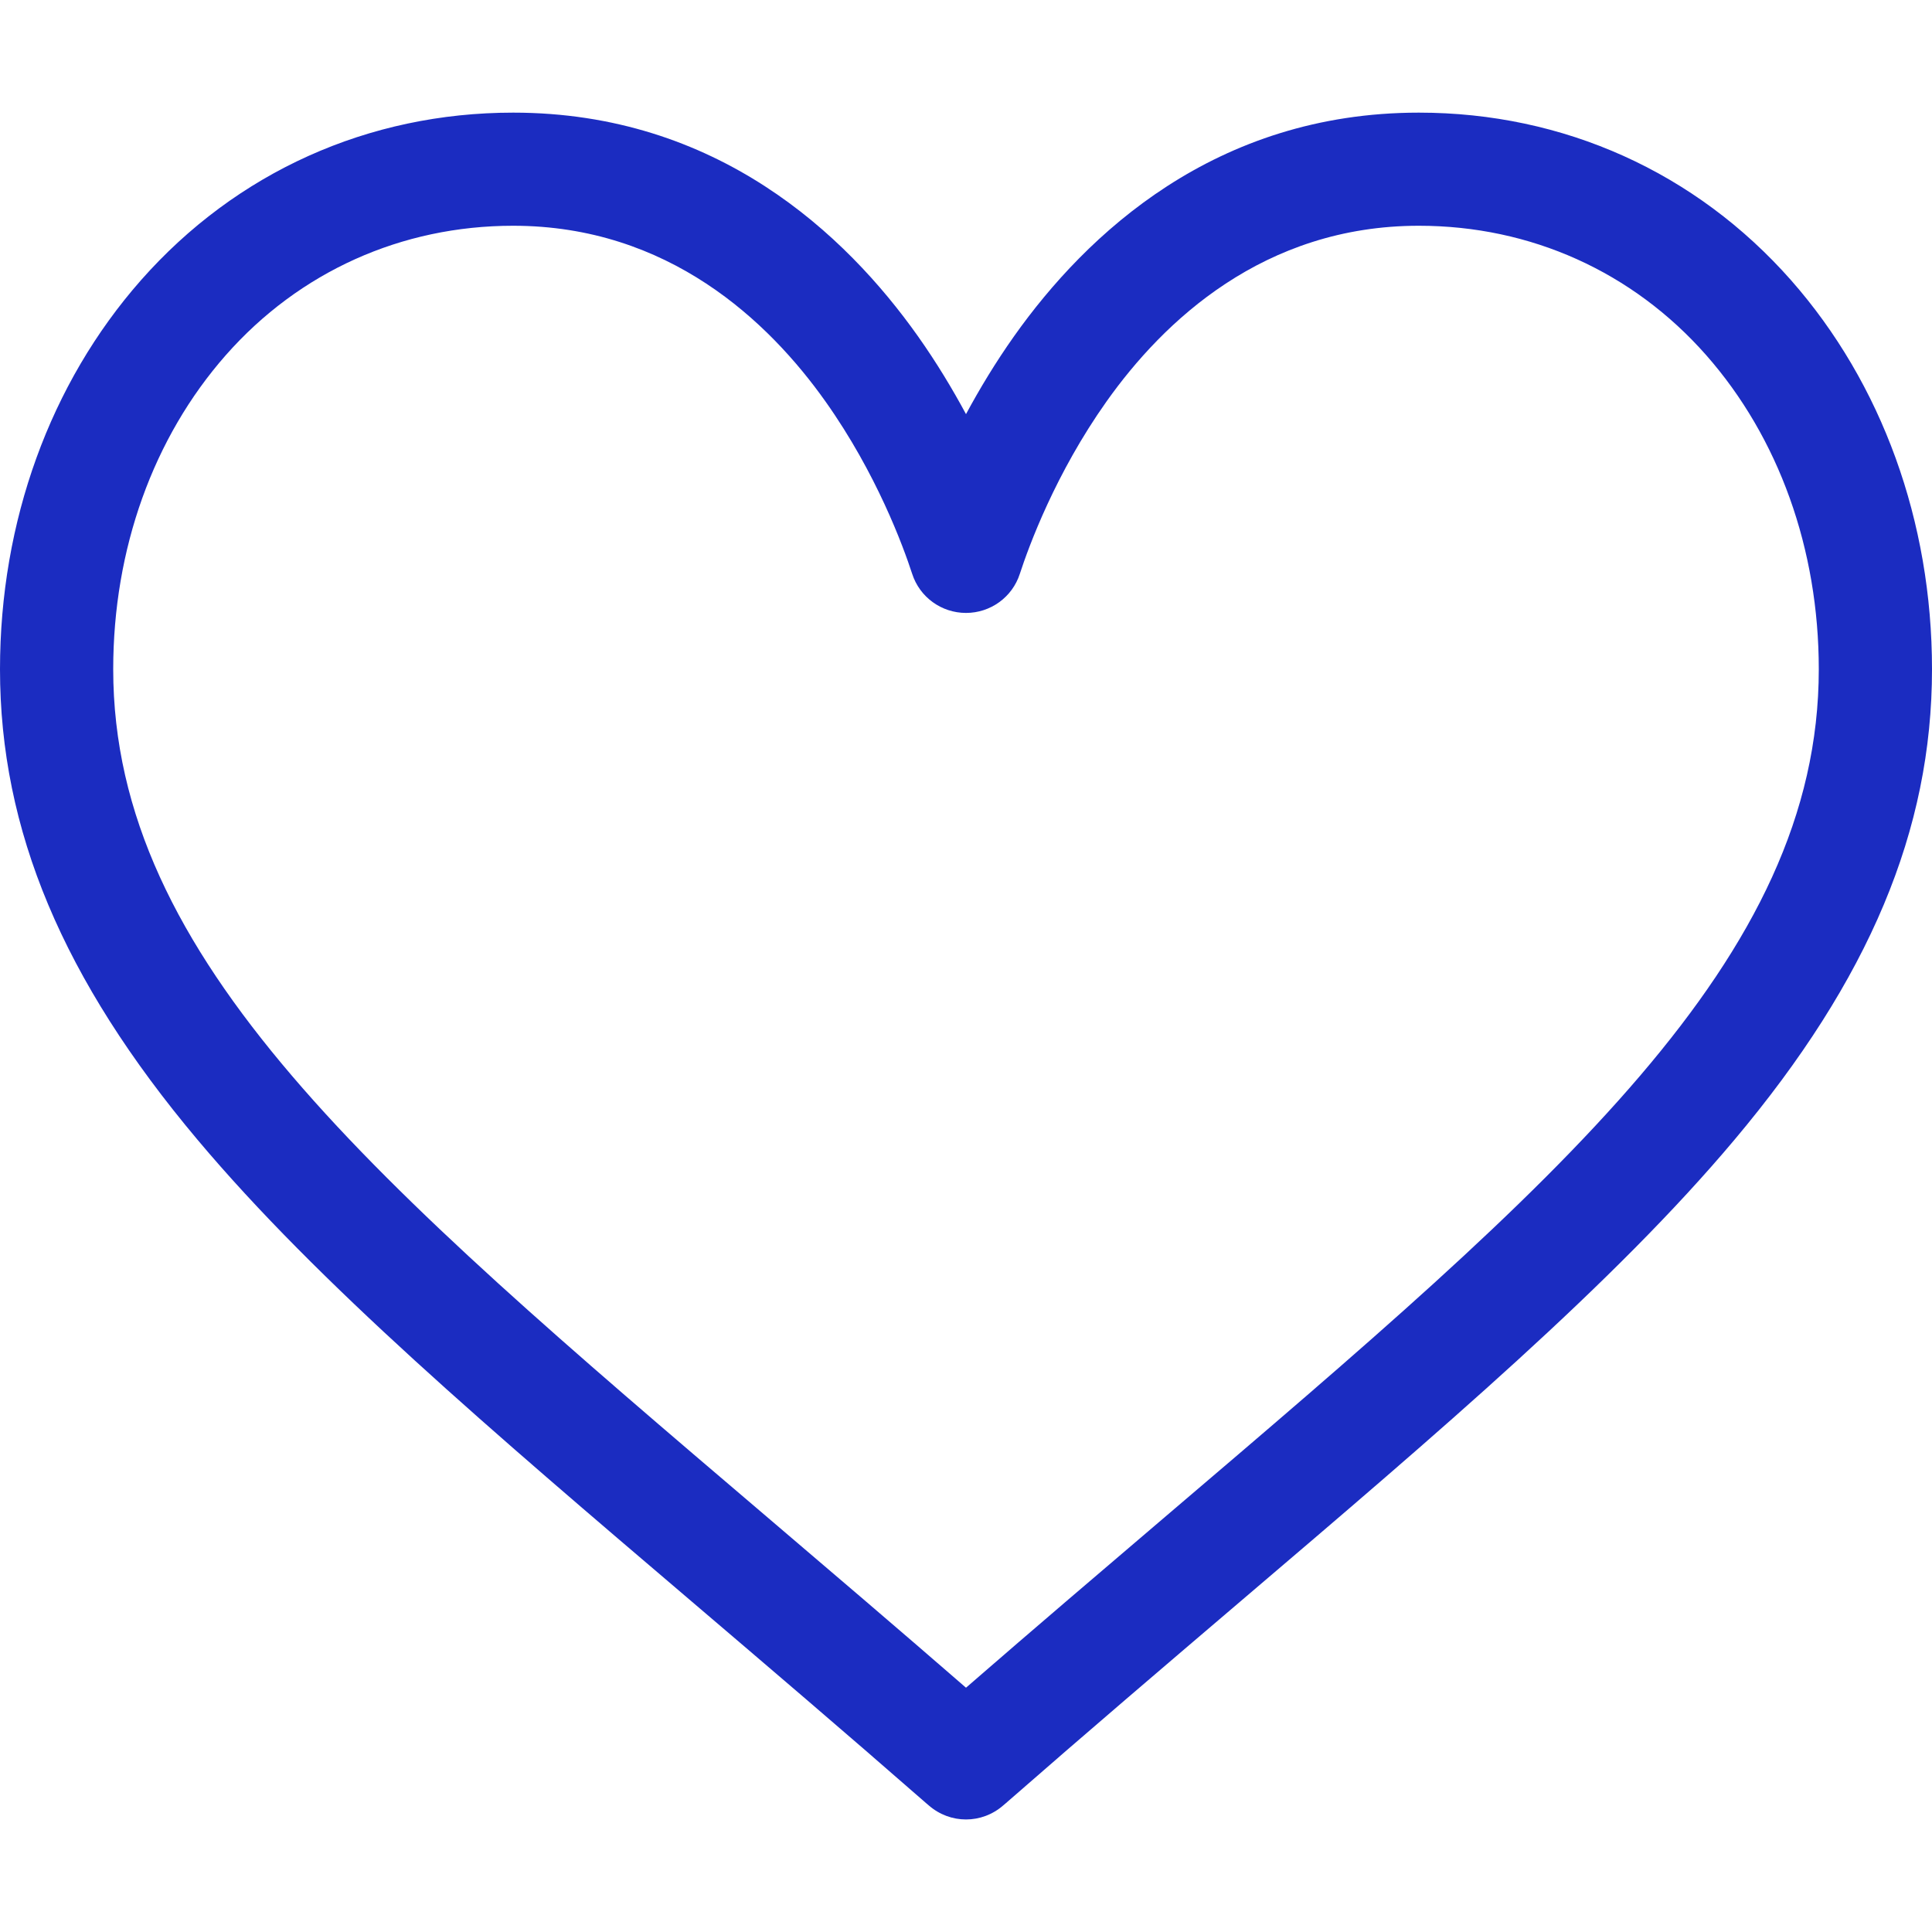 <svg width="20" height="20" viewBox="0 0 20 20" fill="none" xmlns="http://www.w3.org/2000/svg">
<path d="M18.541 2.901C17.554 1.782 16.186 1.166 14.688 1.166C12.58 1.166 11.246 2.424 10.498 3.48C10.304 3.754 10.139 4.029 10 4.287C9.861 4.029 9.696 3.754 9.502 3.48C8.754 2.424 7.42 1.166 5.312 1.166C3.814 1.166 2.446 1.782 1.459 2.901C0.518 3.969 0 5.399 0 6.928C0 8.592 0.65 10.14 2.045 11.799C3.291 13.282 5.085 14.81 7.162 16.58C7.936 17.24 8.736 17.922 9.588 18.667L9.614 18.689C9.725 18.786 9.862 18.835 10 18.835C10.138 18.835 10.275 18.786 10.386 18.689L10.412 18.667C11.264 17.922 12.064 17.24 12.838 16.58C14.915 14.81 16.709 13.282 17.955 11.799C19.35 10.14 20 8.592 20 6.928C20 5.399 19.482 3.969 18.541 2.901ZM12.078 15.688C11.411 16.257 10.724 16.842 10 17.471C9.276 16.842 8.589 16.257 7.922 15.688C3.857 12.224 1.172 9.936 1.172 6.928C1.172 5.684 1.586 4.53 2.338 3.676C3.099 2.813 4.155 2.337 5.312 2.337C6.919 2.337 7.958 3.327 8.546 4.157C9.074 4.902 9.349 5.653 9.443 5.941C9.521 6.182 9.746 6.345 10 6.345C10.254 6.345 10.479 6.182 10.557 5.941C10.651 5.653 10.926 4.902 11.454 4.157C12.042 3.327 13.081 2.337 14.688 2.337C15.845 2.337 16.901 2.813 17.662 3.676C18.414 4.53 18.828 5.684 18.828 6.928C18.828 9.936 16.143 12.224 12.078 15.688Z" fill="#1B2CC1"/>
</svg>
